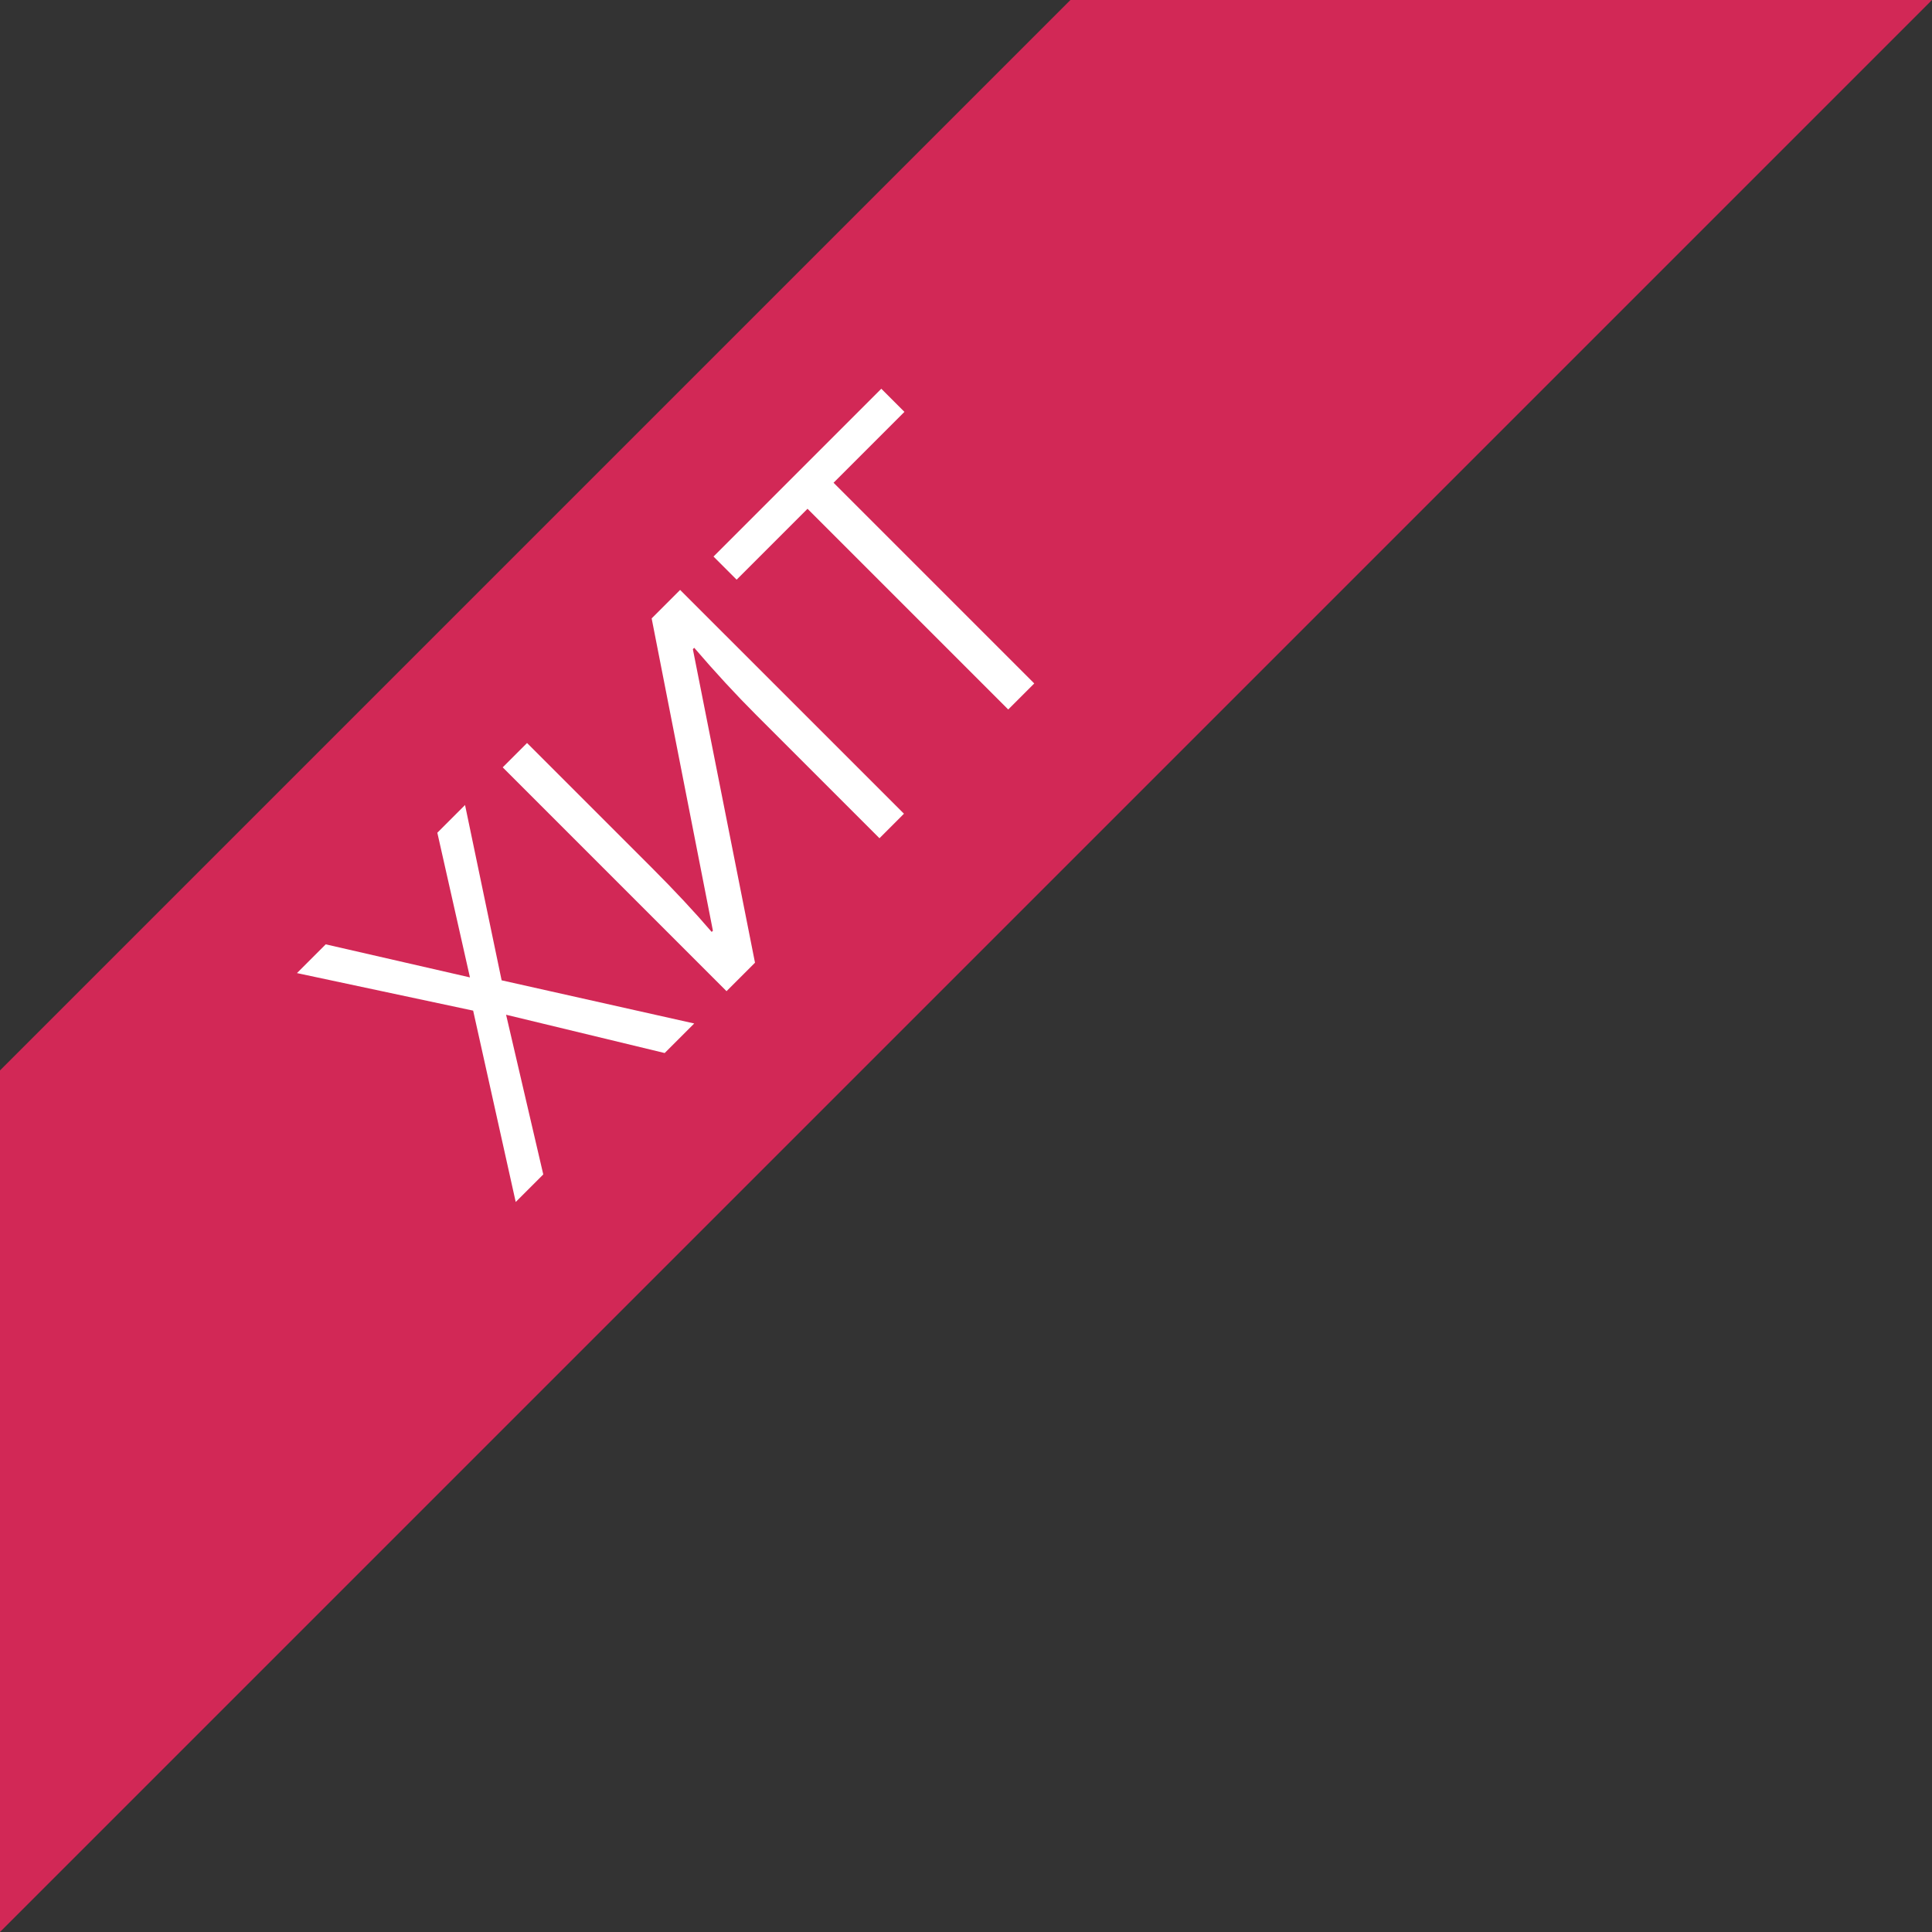 <svg width="61" height="61" viewBox="0 0 61 61" fill="none" xmlns="http://www.w3.org/2000/svg">
<rect x="0" y="0" width="61" height="61" fill="#333333" stroke="none"/>
<path d="M61 0L30.5 30.5L0 61V33.797L33.797 0H61Z" fill="#D22856"/>
<path d="M21.919 32.315L20.986 33.248L15.979 32.039L17.153 37.081L16.283 37.951L14.939 31.909L9.376 30.724L10.284 29.816L14.838 30.86L13.808 26.292L14.683 25.417L15.838 30.952L21.919 32.315ZM15.872 24.228L16.641 23.459L20.571 27.389C21.296 28.114 21.929 28.793 22.47 29.424L22.509 29.386L20.575 19.525L21.474 18.626L28.541 25.692L27.768 26.466L23.877 22.575C23.229 21.927 22.577 21.22 21.919 20.453L21.876 20.496L23.838 30.396L22.939 31.295L15.872 24.228ZM32.655 21.579L31.833 22.401L25.496 16.064L23.258 18.302L22.528 17.572L27.826 12.274L28.556 13.004L26.318 15.242L32.655 21.579Z" fill="white"/>
</svg>
